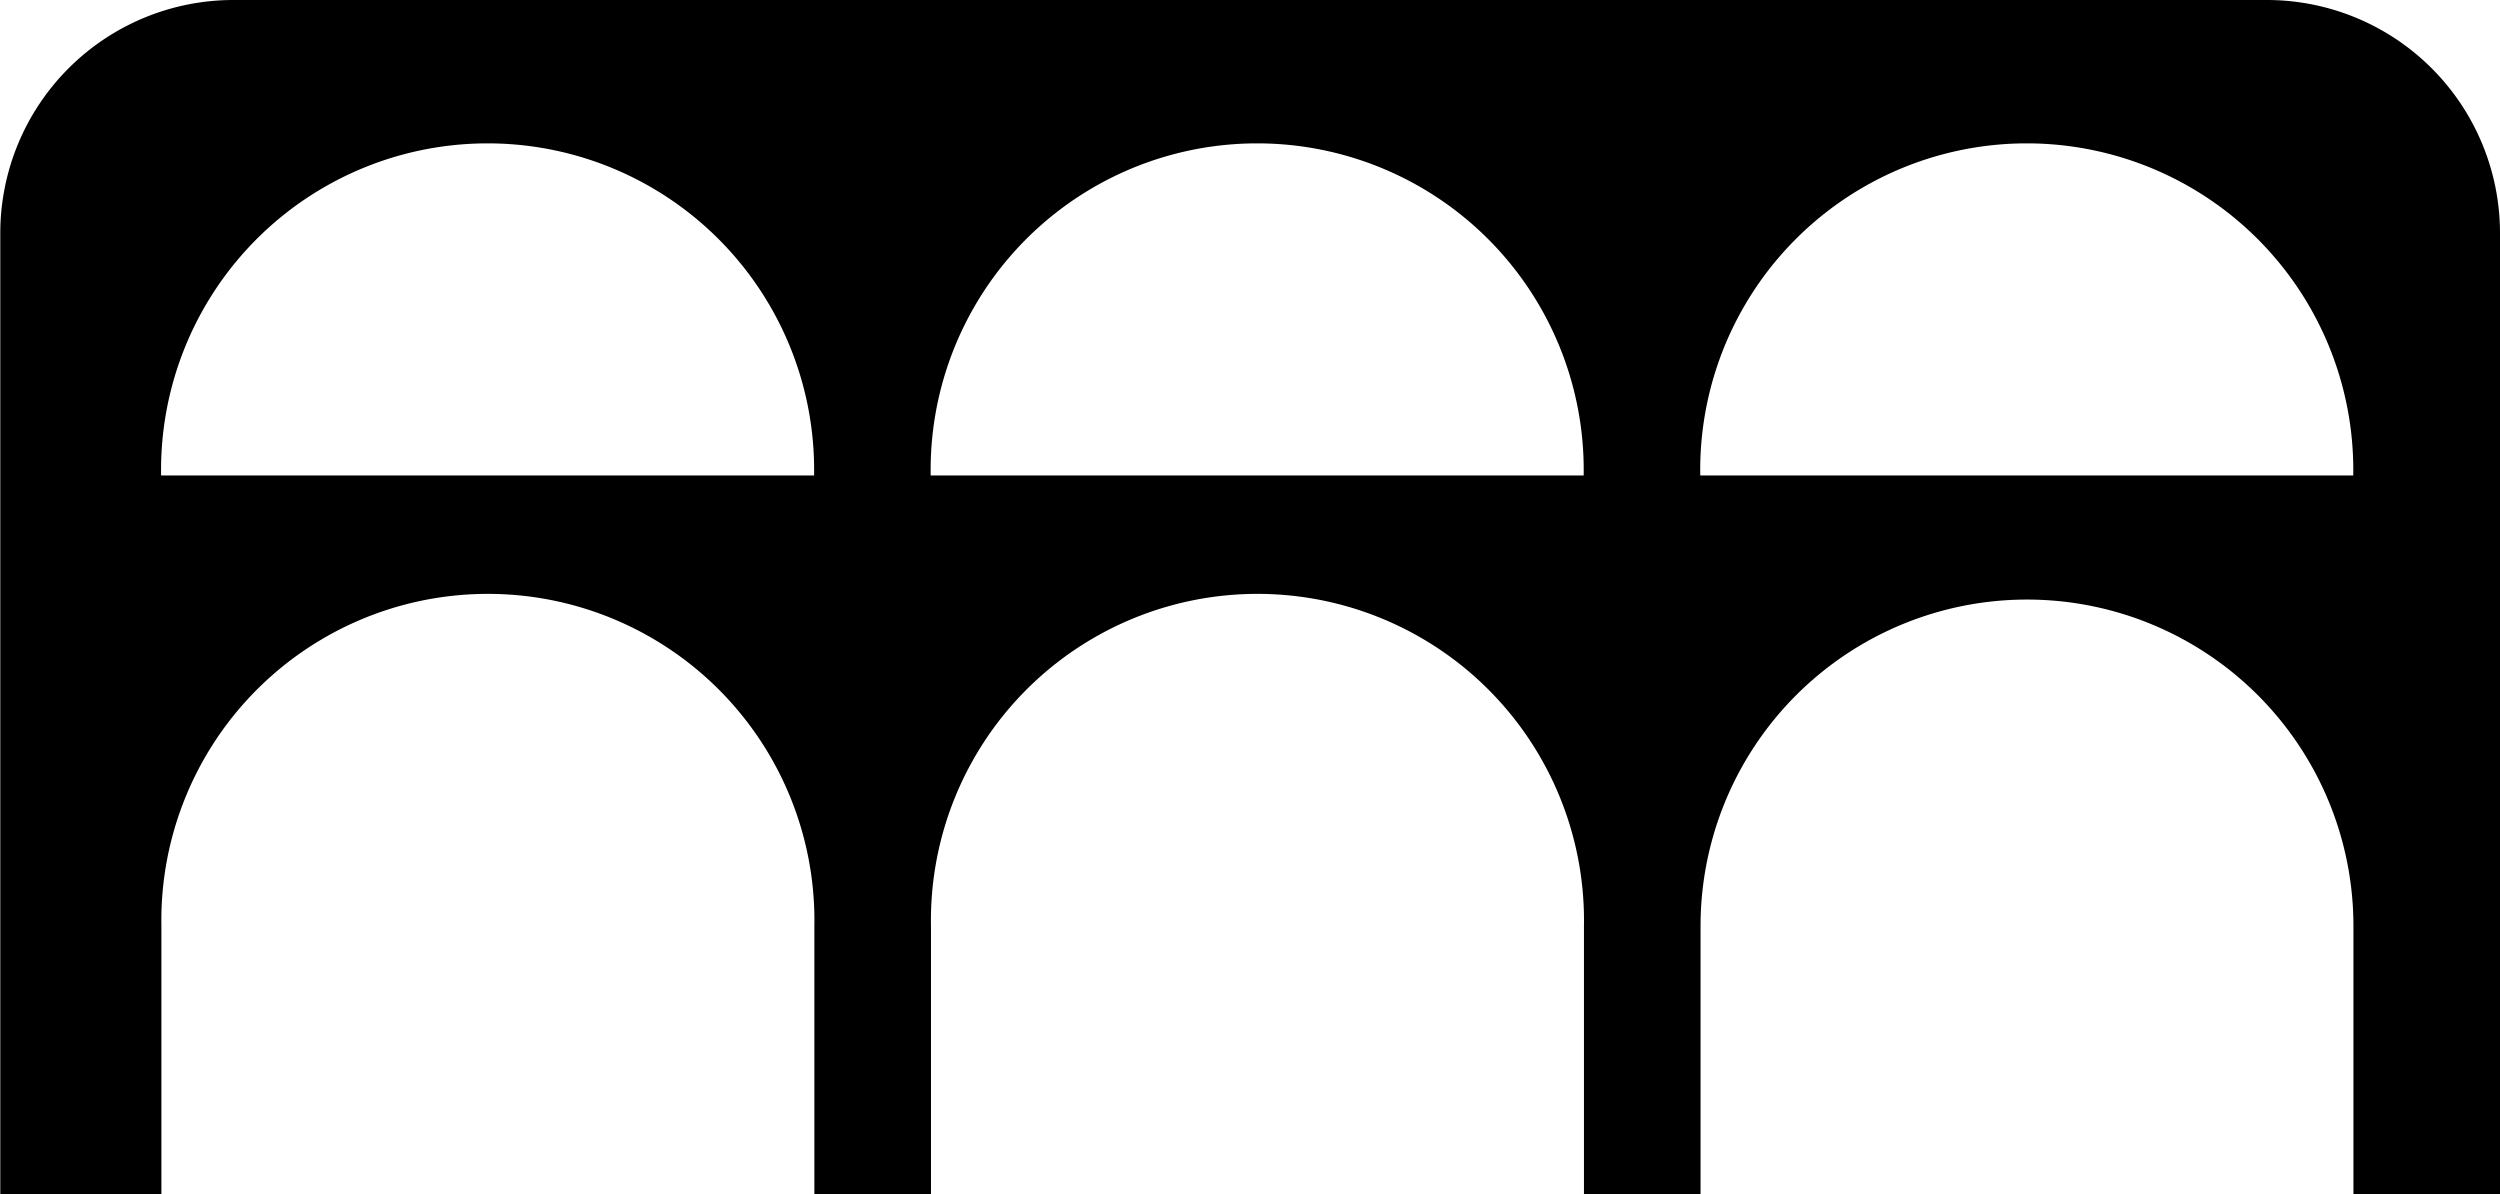 <svg id="Layer_1" data-name="Layer 1" xmlns="http://www.w3.org/2000/svg" viewBox="0 0 261.15 124.73"><title>logo-only</title><path d="M742.76,162.82a24.36,24.36,0,0,0-24.36-24.36H506a24.36,24.36,0,0,0-24.36,24.36V263.19h16.83v-28h0a34.11,34.11,0,1,1,68.21,0h0v28h12.18v-28h0a34.11,34.11,0,1,1,68.21,0h0v28h12.18v-28h0a34.1,34.1,0,1,1,68.2,0h0v28h15.33ZM498.44,188.13a34.11,34.11,0,1,1,68.21,0Zm80.39,0a34.11,34.11,0,1,1,68.21,0Zm80.39,0a34.11,34.11,0,1,1,68.21,0Z" transform="translate(-481.61 -138.46)"/></svg>